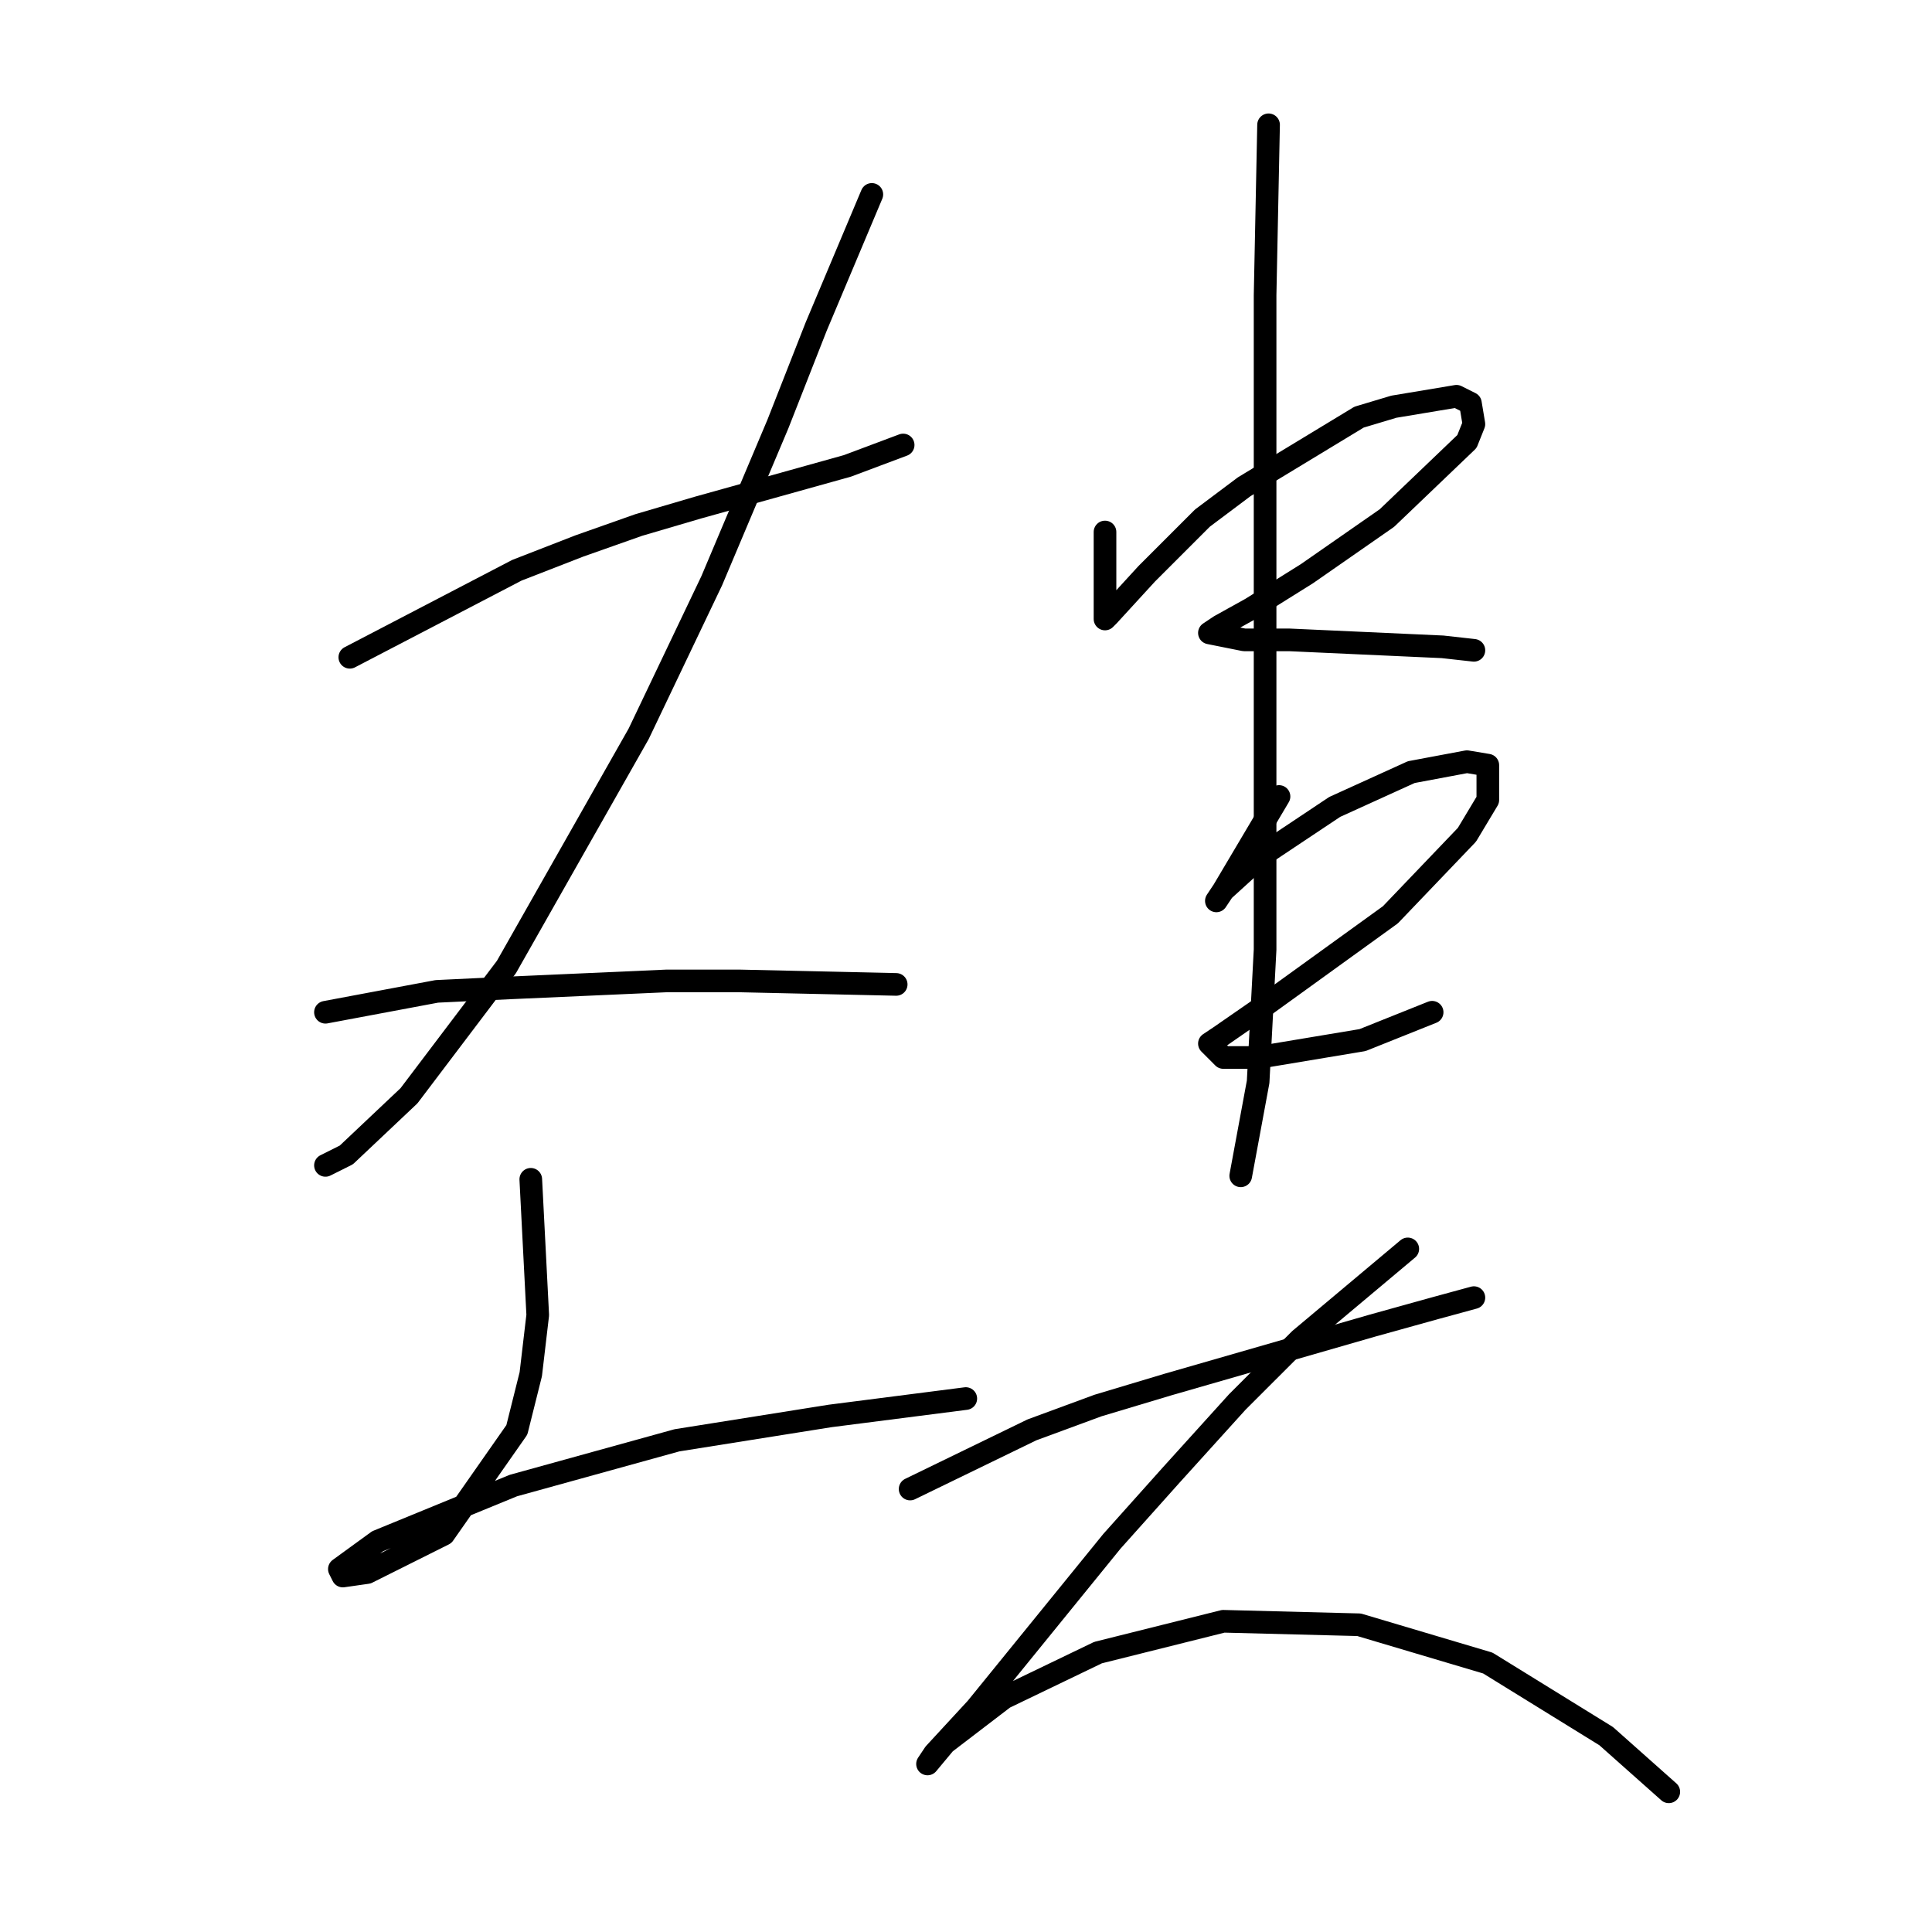 <?xml version="1.0" standalone="no"?>
    <svg width="256" height="256" xmlns="http://www.w3.org/2000/svg" version="1.1">
    <polyline stroke="black" stroke-width="3" stroke-linecap="round" fill="transparent" stroke-linejoin="round" points="46.352 87.093 68.486 75.564 76.787 72.336 84.626 69.569 92.466 67.264 112.295 61.73 119.673 58.963 119.673 58.963 " />
        <polyline stroke="black" stroke-width="3" stroke-linecap="round" fill="transparent" stroke-linejoin="round" points="115.523 25.761 108.144 43.285 103.072 56.196 94.31 76.948 84.626 97.238 67.103 128.134 54.191 145.196 45.891 153.035 43.124 154.419 43.124 154.419 " />
        <polyline stroke="black" stroke-width="3" stroke-linecap="round" fill="transparent" stroke-linejoin="round" points="43.124 134.129 57.88 131.362 67.564 130.901 88.315 129.978 97.999 129.978 118.75 130.44 118.75 130.44 " />
        <polyline stroke="black" stroke-width="3" stroke-linecap="round" fill="transparent" stroke-linejoin="round" points="70.331 156.263 71.253 174.248 70.331 182.087 68.486 189.465 58.803 203.299 48.658 208.372 45.43 208.833 44.968 207.911 50.041 204.222 68.025 196.843 89.699 190.849 109.989 187.621 127.973 185.315 127.973 185.315 " />
        <polyline stroke="black" stroke-width="3" stroke-linecap="round" fill="transparent" stroke-linejoin="round" points="146.419 70.492 146.419 82.02 146.88 81.559 151.952 76.025 159.331 68.647 164.864 64.497 180.082 55.274 184.693 53.891 192.994 52.507 194.838 53.43 195.299 56.196 194.377 58.502 183.771 68.647 173.165 76.025 165.787 80.637 161.636 82.942 160.253 83.865 164.864 84.787 170.859 84.787 191.149 85.709 195.299 86.17 195.299 86.17 " />
        <polyline stroke="black" stroke-width="3" stroke-linecap="round" fill="transparent" stroke-linejoin="round" points="169.476 105.538 162.097 117.989 161.175 119.372 162.097 117.989 167.17 113.377 176.854 106.922 186.999 102.31 194.377 100.927 197.144 101.388 197.144 105.999 194.377 110.611 184.232 121.217 167.631 133.206 161.636 137.357 160.253 138.279 162.097 140.124 166.709 140.124 180.543 137.818 189.766 134.129 189.766 134.129 " />
        <polyline stroke="black" stroke-width="3" stroke-linecap="round" fill="transparent" stroke-linejoin="round" points="168.092 16.538 167.631 39.134 167.631 52.968 167.631 104.616 167.631 125.828 166.709 143.351 164.403 155.802 164.403 155.802 " />
        <polyline stroke="black" stroke-width="3" stroke-linecap="round" fill="transparent" stroke-linejoin="round" points="120.595 197.305 136.735 189.465 145.497 186.237 154.719 183.47 181.926 175.631 190.227 173.325 195.299 171.942 195.299 171.942 " />
        <polyline stroke="black" stroke-width="3" stroke-linecap="round" fill="transparent" stroke-linejoin="round" points="186.538 165.486 172.243 177.476 163.942 185.776 155.18 195.46 147.341 204.222 129.357 226.356 123.823 232.351 122.901 233.734 125.206 230.968 133.046 224.973 145.497 218.978 162.097 214.828 180.082 215.289 197.144 220.362 212.823 230.045 221.123 237.424 221.123 237.424 " />
        </svg>